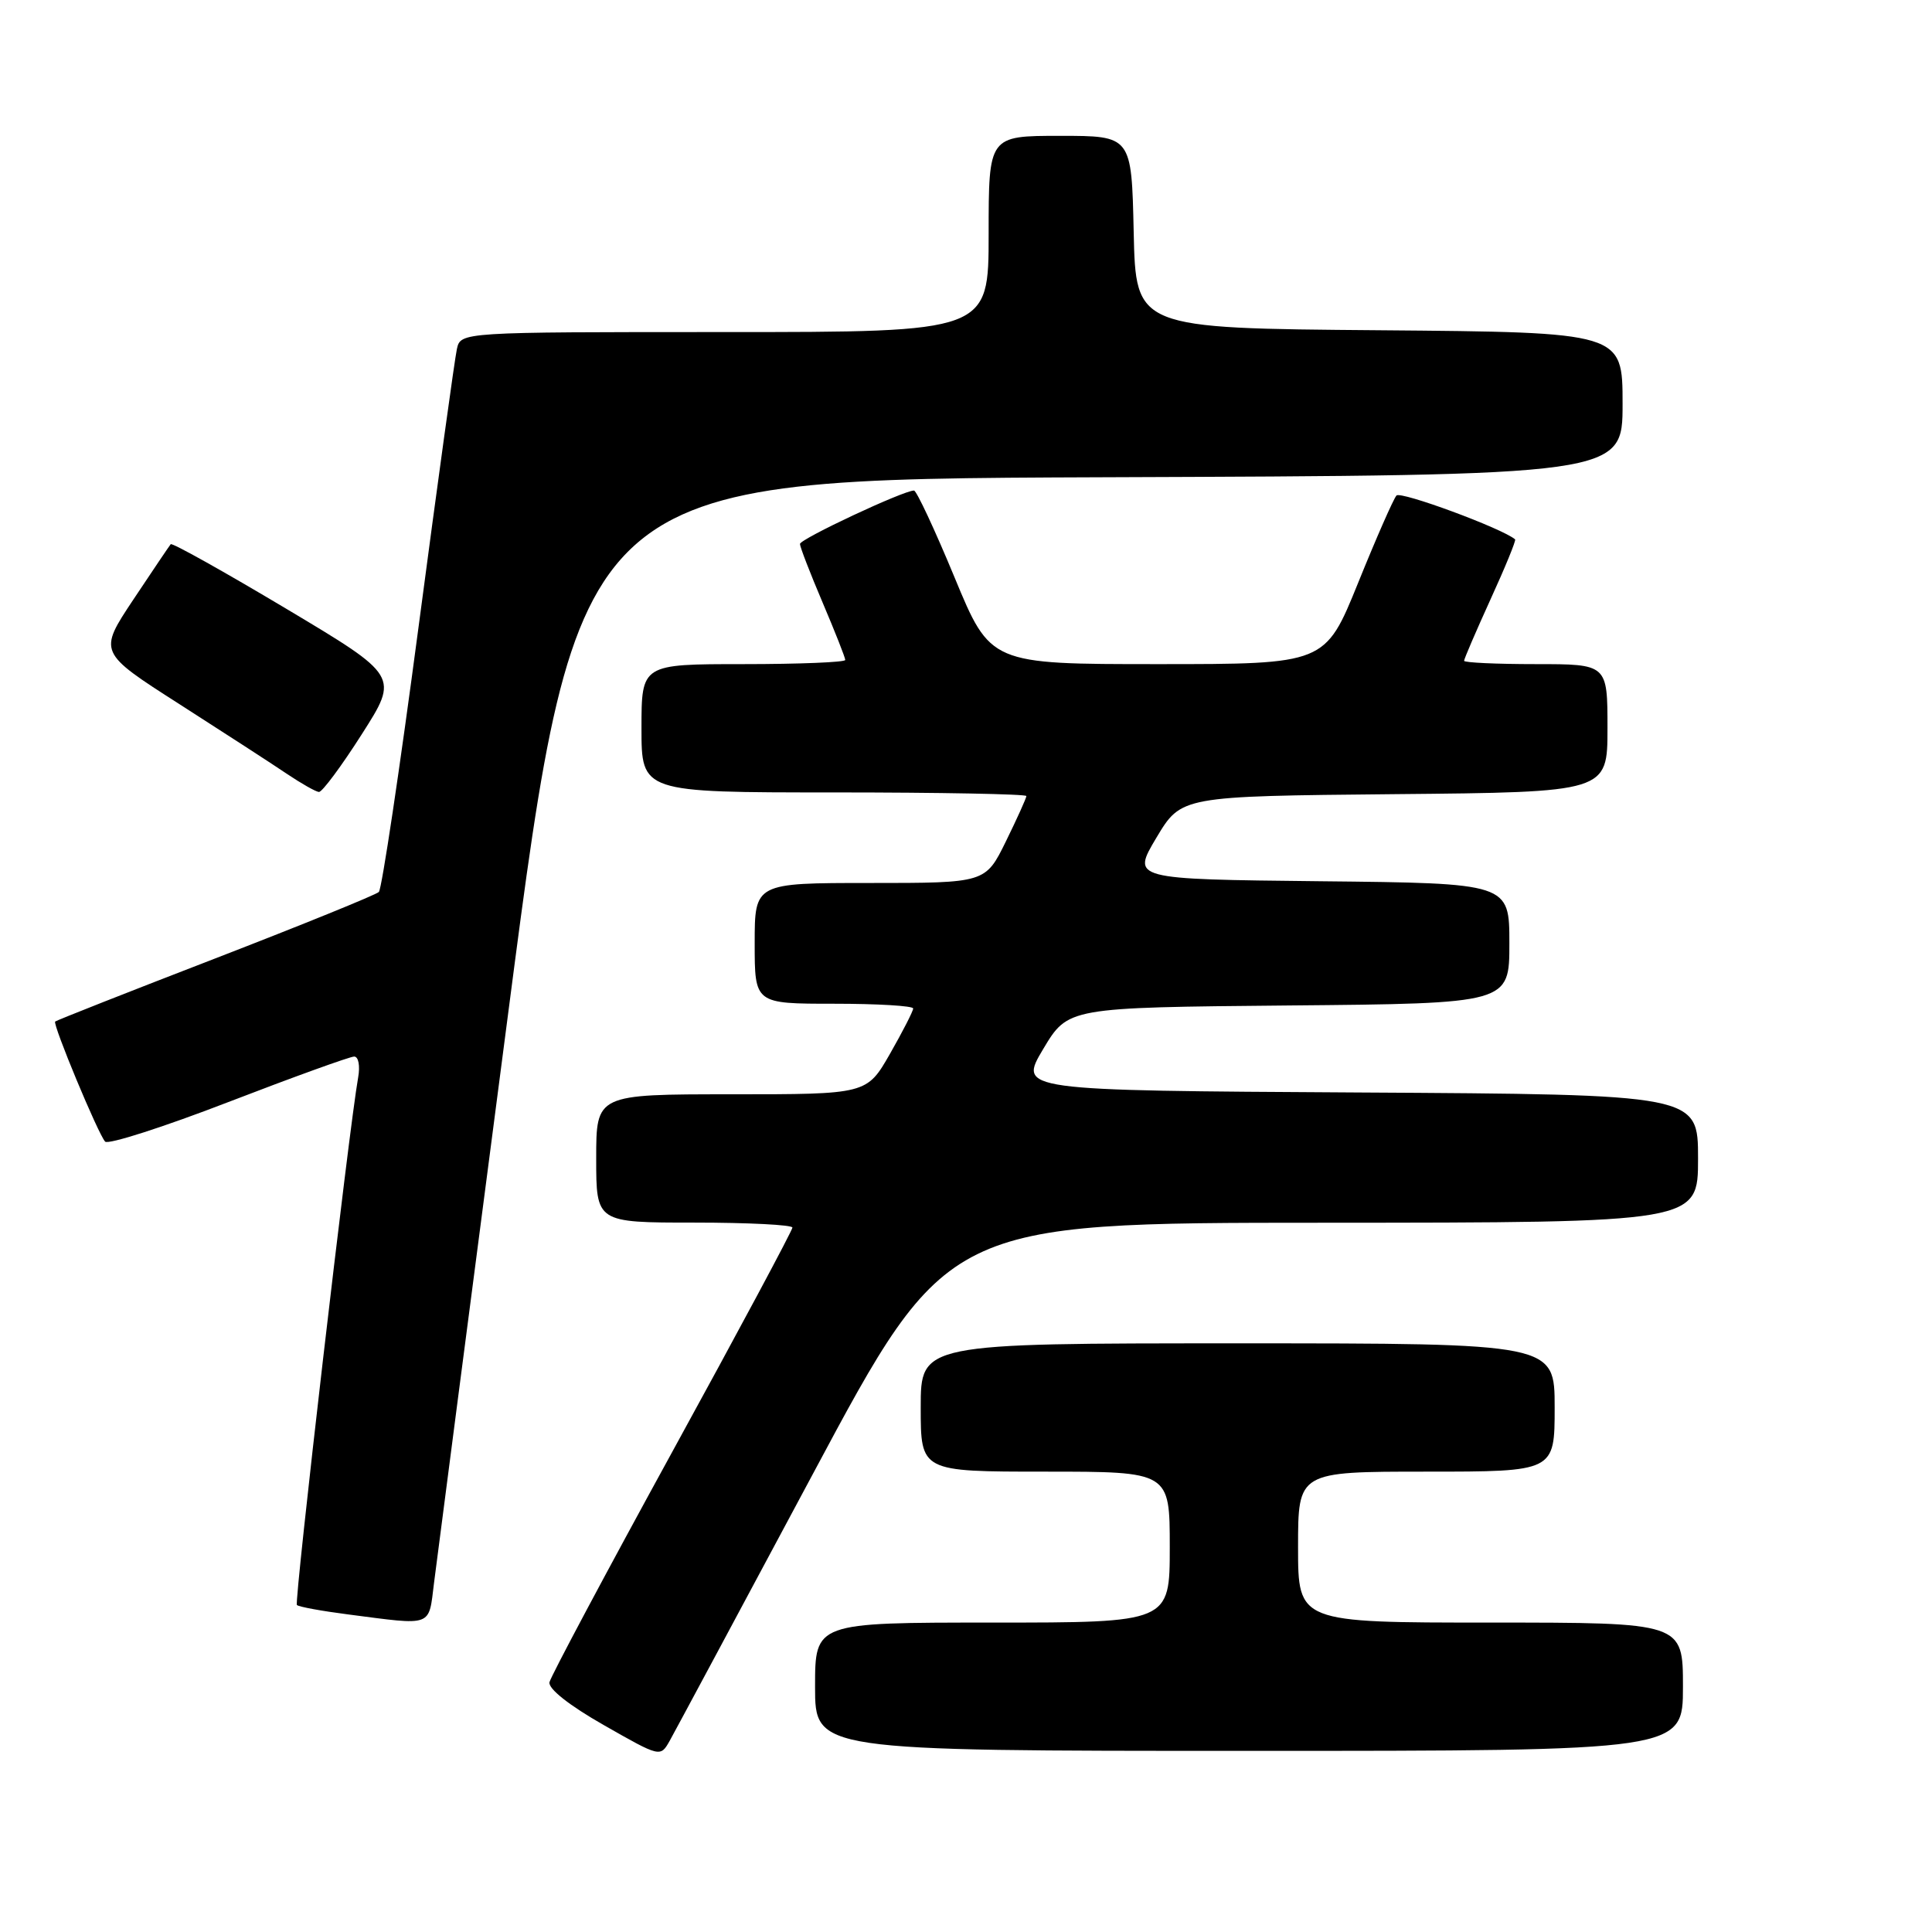 <?xml version="1.0" encoding="UTF-8" standalone="no"?>
<!DOCTYPE svg PUBLIC "-//W3C//DTD SVG 1.1//EN" "http://www.w3.org/Graphics/SVG/1.1/DTD/svg11.dtd" >
<svg xmlns="http://www.w3.org/2000/svg" xmlns:xlink="http://www.w3.org/1999/xlink" version="1.1" viewBox="0 0 256 256">
 <g >
 <path fill="currentColor"
d=" M 107.73 195.27 C 125.50 162.03 125.50 162.03 175.25 162.02 C 225.00 162.00 225.00 162.00 225.00 153.51 C 225.00 145.02 225.00 145.02 179.97 144.76 C 134.95 144.50 134.95 144.50 138.23 139.00 C 141.52 133.50 141.52 133.50 170.76 133.23 C 200.00 132.97 200.00 132.97 200.00 125.00 C 200.00 117.03 200.00 117.03 174.97 116.77 C 149.95 116.50 149.95 116.50 153.23 111.00 C 156.52 105.50 156.52 105.50 184.76 105.23 C 213.00 104.97 213.00 104.97 213.00 96.48 C 213.00 88.00 213.00 88.00 203.50 88.00 C 198.28 88.00 194.00 87.80 194.00 87.56 C 194.00 87.31 195.58 83.64 197.51 79.40 C 199.45 75.16 200.91 71.59 200.76 71.47 C 199.05 70.01 185.59 65.04 185.04 65.66 C 184.63 66.12 182.34 71.34 179.95 77.25 C 175.59 88.00 175.59 88.00 153.42 88.00 C 131.24 88.00 131.24 88.00 126.48 76.50 C 123.86 70.17 121.44 65.00 121.11 65.00 C 119.72 64.99 106.00 71.42 106.00 72.08 C 106.00 72.47 107.35 75.96 109.00 79.84 C 110.65 83.72 112.00 87.14 112.00 87.45 C 112.00 87.75 105.92 88.00 98.50 88.00 C 85.00 88.00 85.00 88.00 85.00 96.50 C 85.00 105.00 85.00 105.00 110.50 105.00 C 124.53 105.00 136.00 105.22 136.00 105.48 C 136.00 105.74 134.78 108.44 133.29 111.48 C 130.58 117.00 130.58 117.00 115.29 117.00 C 100.00 117.00 100.00 117.00 100.00 125.00 C 100.00 133.00 100.00 133.00 110.50 133.00 C 116.28 133.00 121.00 133.28 121.00 133.63 C 121.00 133.97 119.62 136.67 117.93 139.63 C 114.85 145.00 114.85 145.00 96.93 145.00 C 79.00 145.00 79.00 145.00 79.00 153.50 C 79.00 162.00 79.00 162.00 92.00 162.00 C 99.15 162.00 105.00 162.30 105.00 162.66 C 105.00 163.03 97.83 176.42 89.06 192.41 C 80.29 208.41 72.98 222.13 72.81 222.90 C 72.62 223.76 75.43 225.98 80.00 228.58 C 87.49 232.85 87.50 232.85 88.73 230.68 C 89.40 229.48 97.95 213.55 107.73 195.27 Z  M 223.00 223.50 C 223.00 215.00 223.00 215.00 197.50 215.00 C 172.00 215.00 172.00 215.00 172.00 205.00 C 172.00 195.00 172.00 195.00 189.00 195.00 C 206.00 195.00 206.00 195.00 206.00 186.50 C 206.00 178.00 206.00 178.00 164.00 178.00 C 122.00 178.00 122.00 178.00 122.00 186.50 C 122.00 195.00 122.00 195.00 138.50 195.00 C 155.00 195.00 155.00 195.00 155.00 205.00 C 155.00 215.00 155.00 215.00 131.50 215.00 C 108.00 215.00 108.00 215.00 108.00 223.50 C 108.00 232.00 108.00 232.00 165.50 232.00 C 223.00 232.00 223.00 232.00 223.00 223.50 Z  M 57.51 209.75 C 57.87 206.86 62.31 172.78 67.37 134.00 C 76.56 63.50 76.56 63.50 145.78 63.24 C 215.00 62.99 215.00 62.99 215.00 53.51 C 215.00 44.03 215.00 44.03 182.75 43.76 C 150.50 43.50 150.50 43.50 150.22 30.75 C 149.94 18.00 149.94 18.00 140.47 18.00 C 131.00 18.00 131.00 18.00 131.00 31.00 C 131.00 44.00 131.00 44.00 96.02 44.00 C 61.04 44.00 61.04 44.00 60.54 46.25 C 60.26 47.49 57.98 64.02 55.47 83.00 C 52.96 101.97 50.59 117.81 50.20 118.19 C 49.82 118.57 40.07 122.53 28.54 126.99 C 17.01 131.44 7.46 135.21 7.31 135.36 C 6.95 135.72 13.01 150.28 13.93 151.27 C 14.32 151.70 21.68 149.34 30.28 146.02 C 38.87 142.71 46.37 140.00 46.93 140.00 C 47.50 140.00 47.73 141.23 47.46 142.75 C 46.25 149.50 38.96 212.30 39.34 212.67 C 39.57 212.91 42.63 213.47 46.13 213.92 C 57.48 215.39 56.77 215.65 57.51 209.75 Z  M 47.94 97.29 C 52.86 89.58 52.86 89.58 37.91 80.65 C 29.68 75.74 22.80 71.89 22.62 72.11 C 22.44 72.32 20.21 75.63 17.66 79.46 C 13.03 86.43 13.03 86.43 23.77 93.30 C 29.67 97.08 36.08 101.23 38.00 102.53 C 39.92 103.82 41.84 104.91 42.26 104.94 C 42.68 104.97 45.24 101.53 47.94 97.29 Z "/>
</g>
</svg>